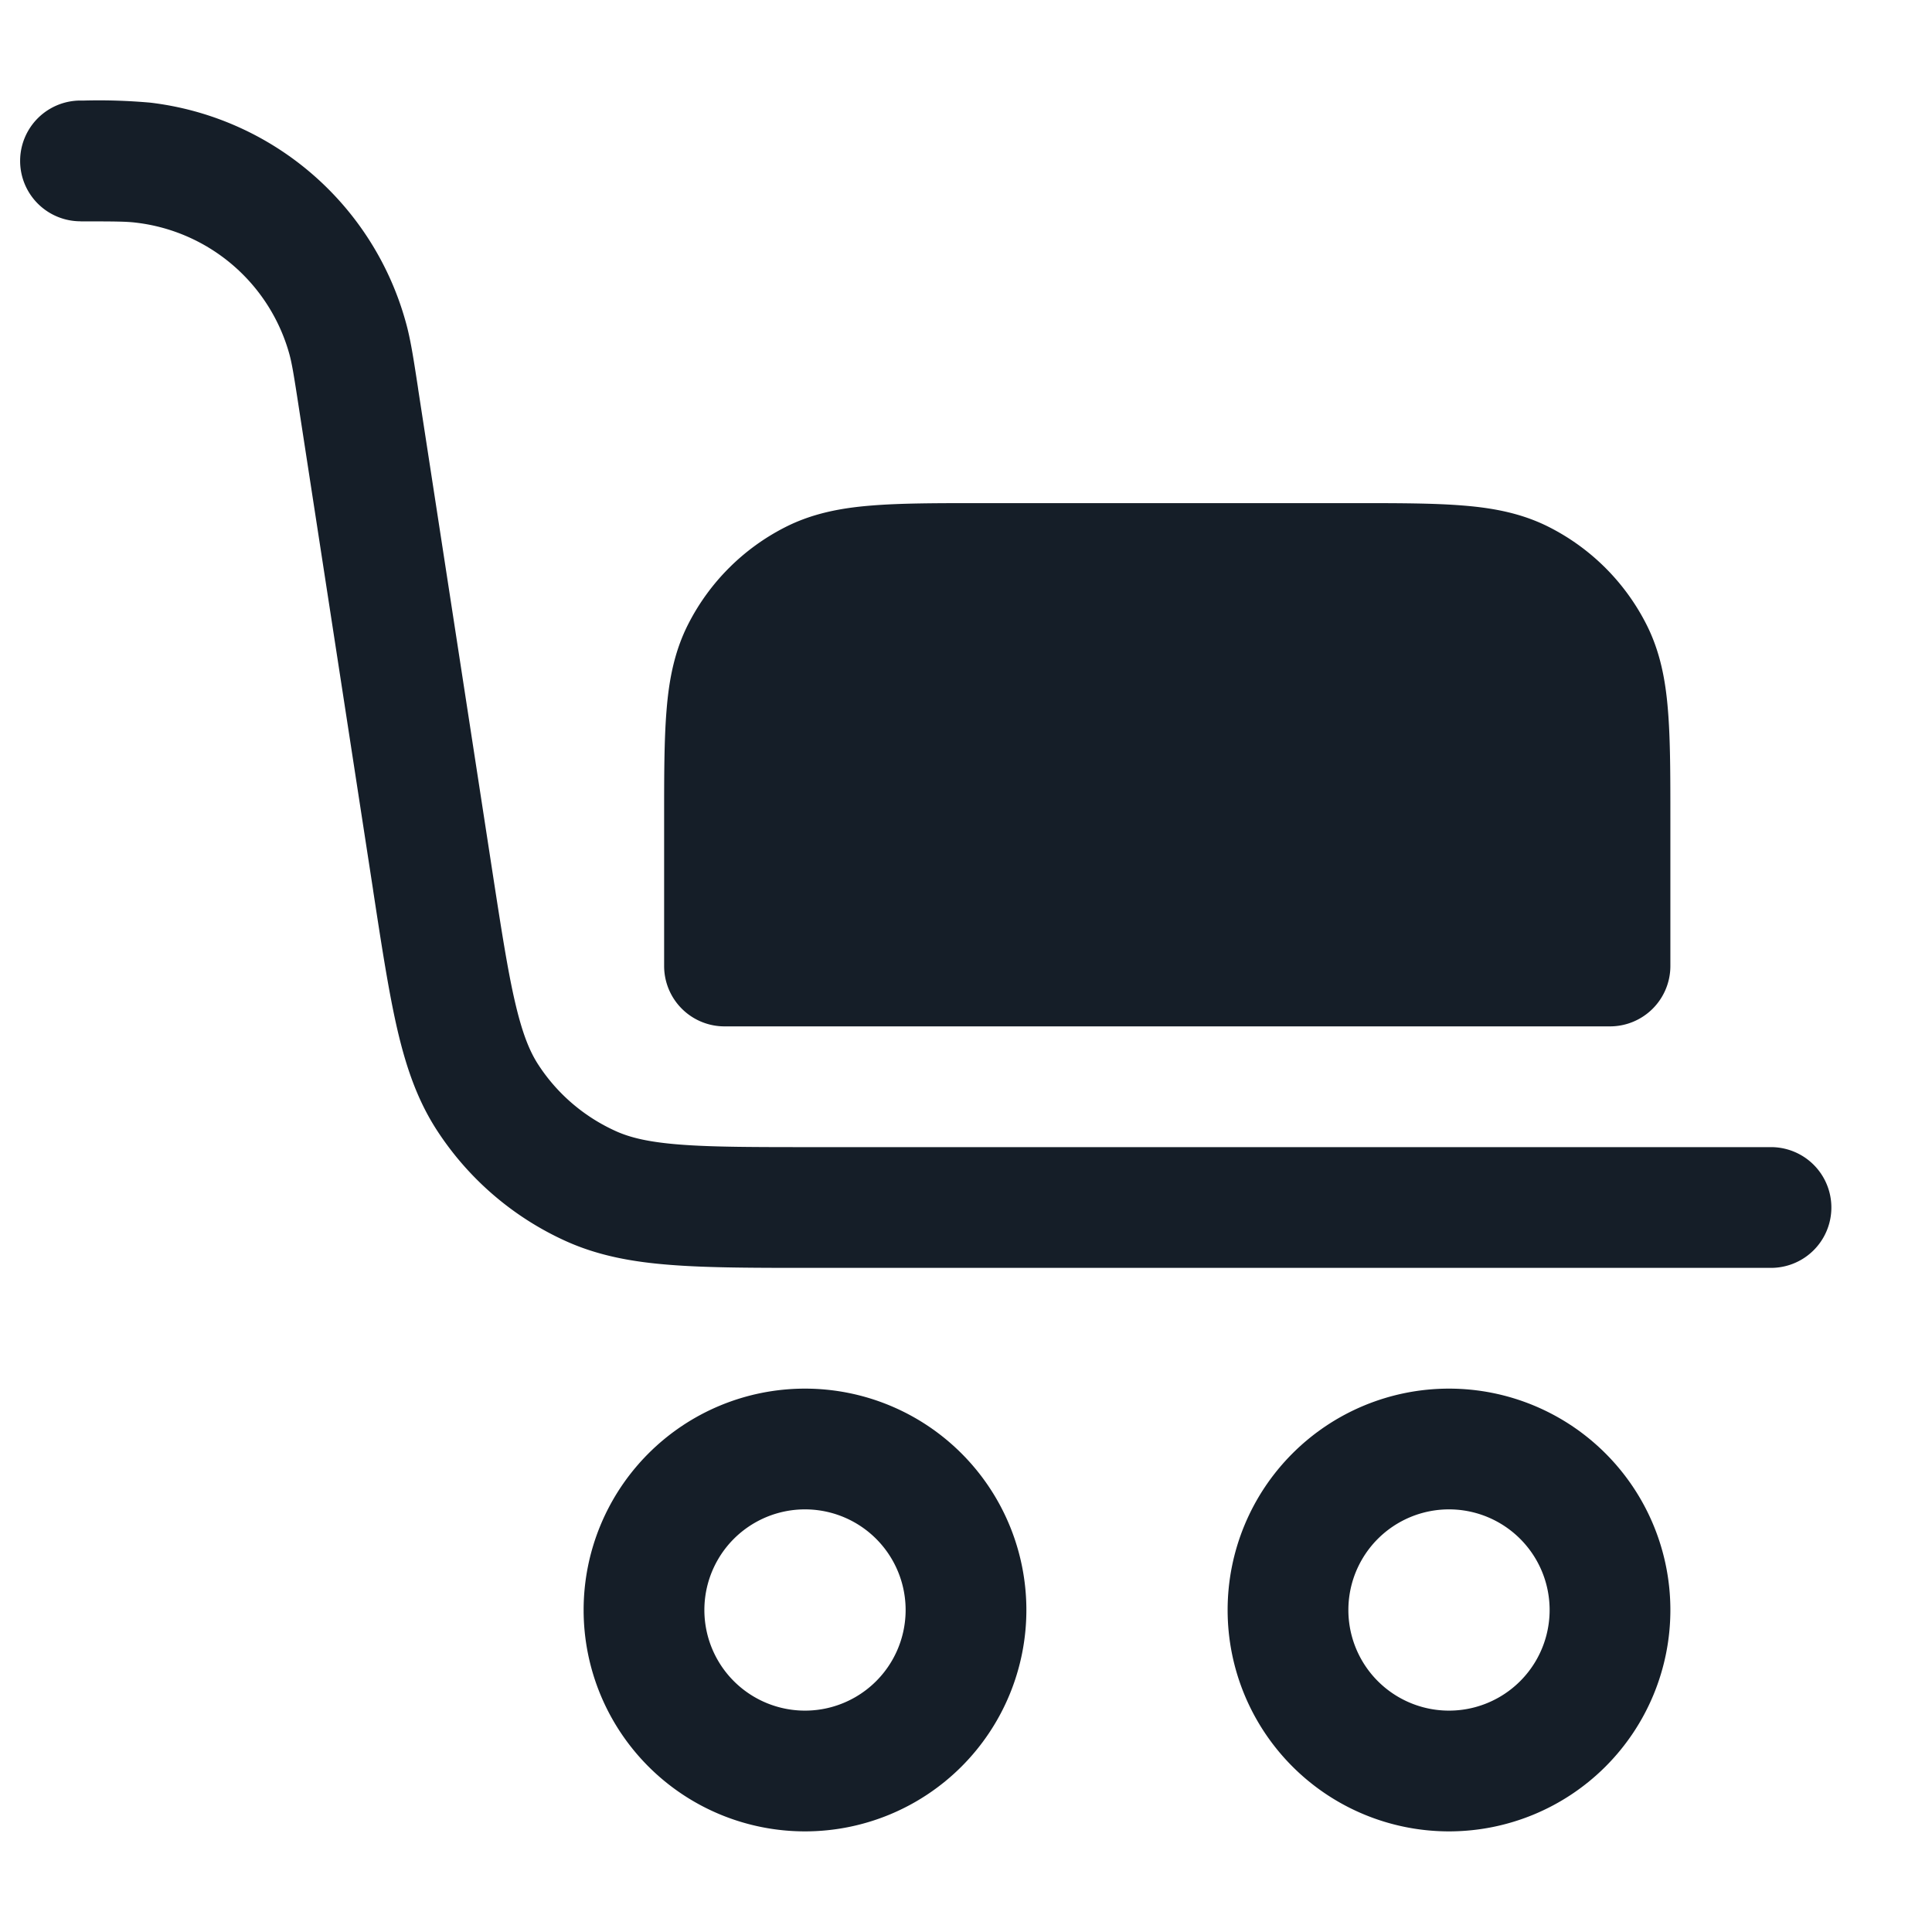 <svg xmlns="http://www.w3.org/2000/svg" viewBox="0 0 24 24"><path fill="#151E28" d="M12.17 6.25h4.66c.535 0 .98 0 1.345.03.38.03.736.098 1.073.27.518.264.938.684 1.202 1.202.172.337.24.693.27 1.073.03.365.03.81.03 1.345V12a.75.75 0 0 1-.75.75H9a.75.75 0 0 1-.75-.75v-1.83c0-.535 0-.98.03-1.345.03-.38.098-.736.27-1.073A2.749 2.749 0 0 1 9.752 6.55c.337-.172.693-.24 1.073-.27.365-.03.81-.03 1.345-.03ZM1 2.75v-.001a.75.75 0 0 1 0-1.5h.049c.273-.007.545.002.817.026A3.75 3.75 0 0 1 5.04 3.999c.06.212.096.452.15.802l.007.049.918 5.966c.113.733.192 1.242.284 1.637.09.386.18.608.29.776.234.359.566.643.956.82.184.084.417.14.812.17.404.031.919.031 1.661.031H22a.75.75 0 0 1 0 1.5H10.089c-.706 0-1.278 0-1.746-.036-.483-.036-.911-.114-1.317-.298a3.754 3.754 0 0 1-1.593-1.367c-.244-.373-.386-.784-.496-1.256-.106-.457-.193-1.022-.3-1.72l-.004-.029-.918-5.964c-.064-.418-.088-.563-.12-.68A2.25 2.25 0 0 0 1.69 2.766c-.12-.015-.268-.016-.69-.016ZM15.25 20a2.75 2.75 0 1 1 5.5 0 2.75 2.75 0 0 1-5.5 0Zm-8 0a2.75 2.75 0 1 1 5.5 0 2.75 2.75 0 0 1-5.5 0ZM10 18.75a1.25 1.25 0 1 0 0 2.5 1.25 1.25 0 0 0 0-2.5Zm8 0a1.25 1.25 0 1 0 0 2.5 1.25 1.25 0 0 0 0-2.5Z"/></svg>